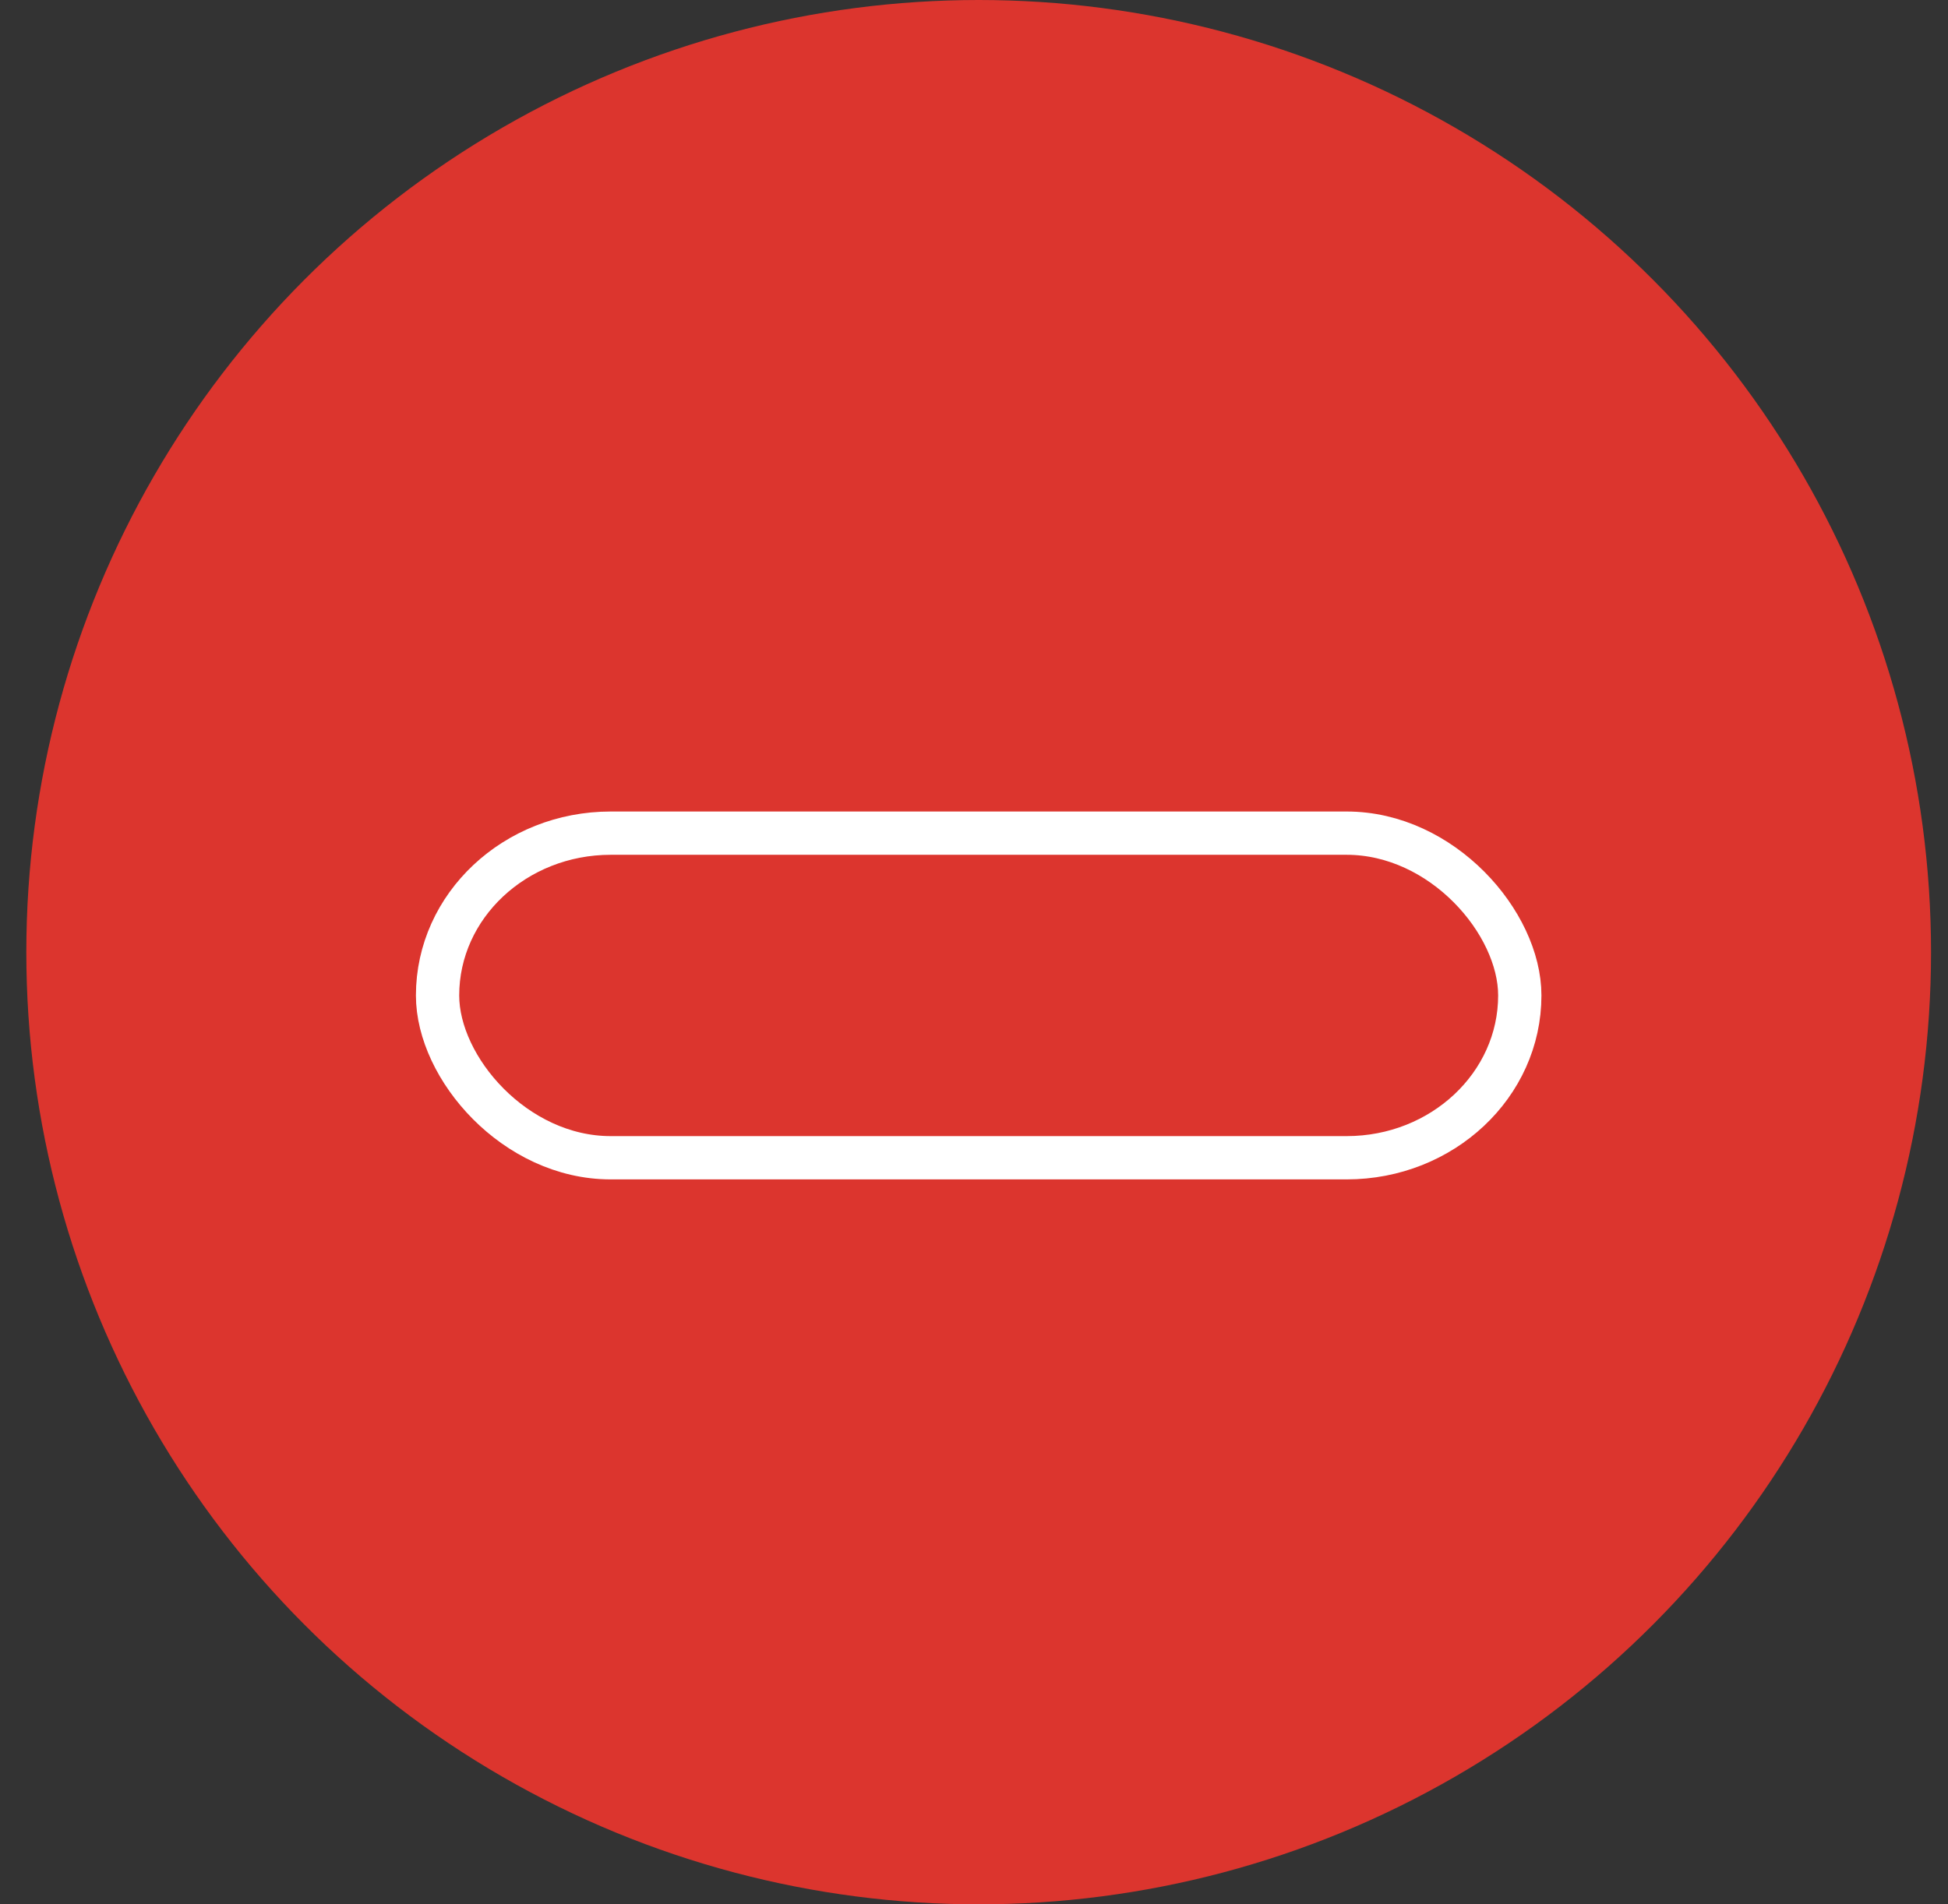 <?xml version="1.0" encoding="UTF-8" standalone="no"?>
<svg width="45px" height="44px" viewBox="0 0 45 44" version="1.1" xmlns="http://www.w3.org/2000/svg" xmlns:xlink="http://www.w3.org/1999/xlink" xmlns:sketch="http://www.bohemiancoding.com/sketch/ns">
    <rect x="0" y="0" width="45" height="44" fill="#333333" stroke="none"/>
    <!-- Generator: Sketch 3.3.3 (12081) - http://www.bohemiancoding.com/sketch -->
    <title>dough-glutenfree-selected</title>
    <desc>Created with Sketch.</desc>
    <defs></defs>
    <g id="Cowboy" stroke="none" stroke-width="1" fill="none" fill-rule="evenodd" sketch:type="MSPage">
        <g id="dough-glutenfree-selected" sketch:type="MSLayerGroup" transform="translate(0.108, 0)">
            <g id="Oval-156-Copy-5-+-Rectangle-123-Copy-3-Copy-Copy-Copy-Copy" sketch:type="MSShapeGroup">
                <ellipse id="Oval-156-Copy-5" fill="#DC352E" cx="22.5" cy="22" rx="22" ry="22"></ellipse>
                <rect id="Rectangle-123-Copy-3" stroke="#FFFFFF" x="10" y="19.25" width="25" height="7.5" rx="4"></rect>
            </g>
        </g>
    </g>
</svg>